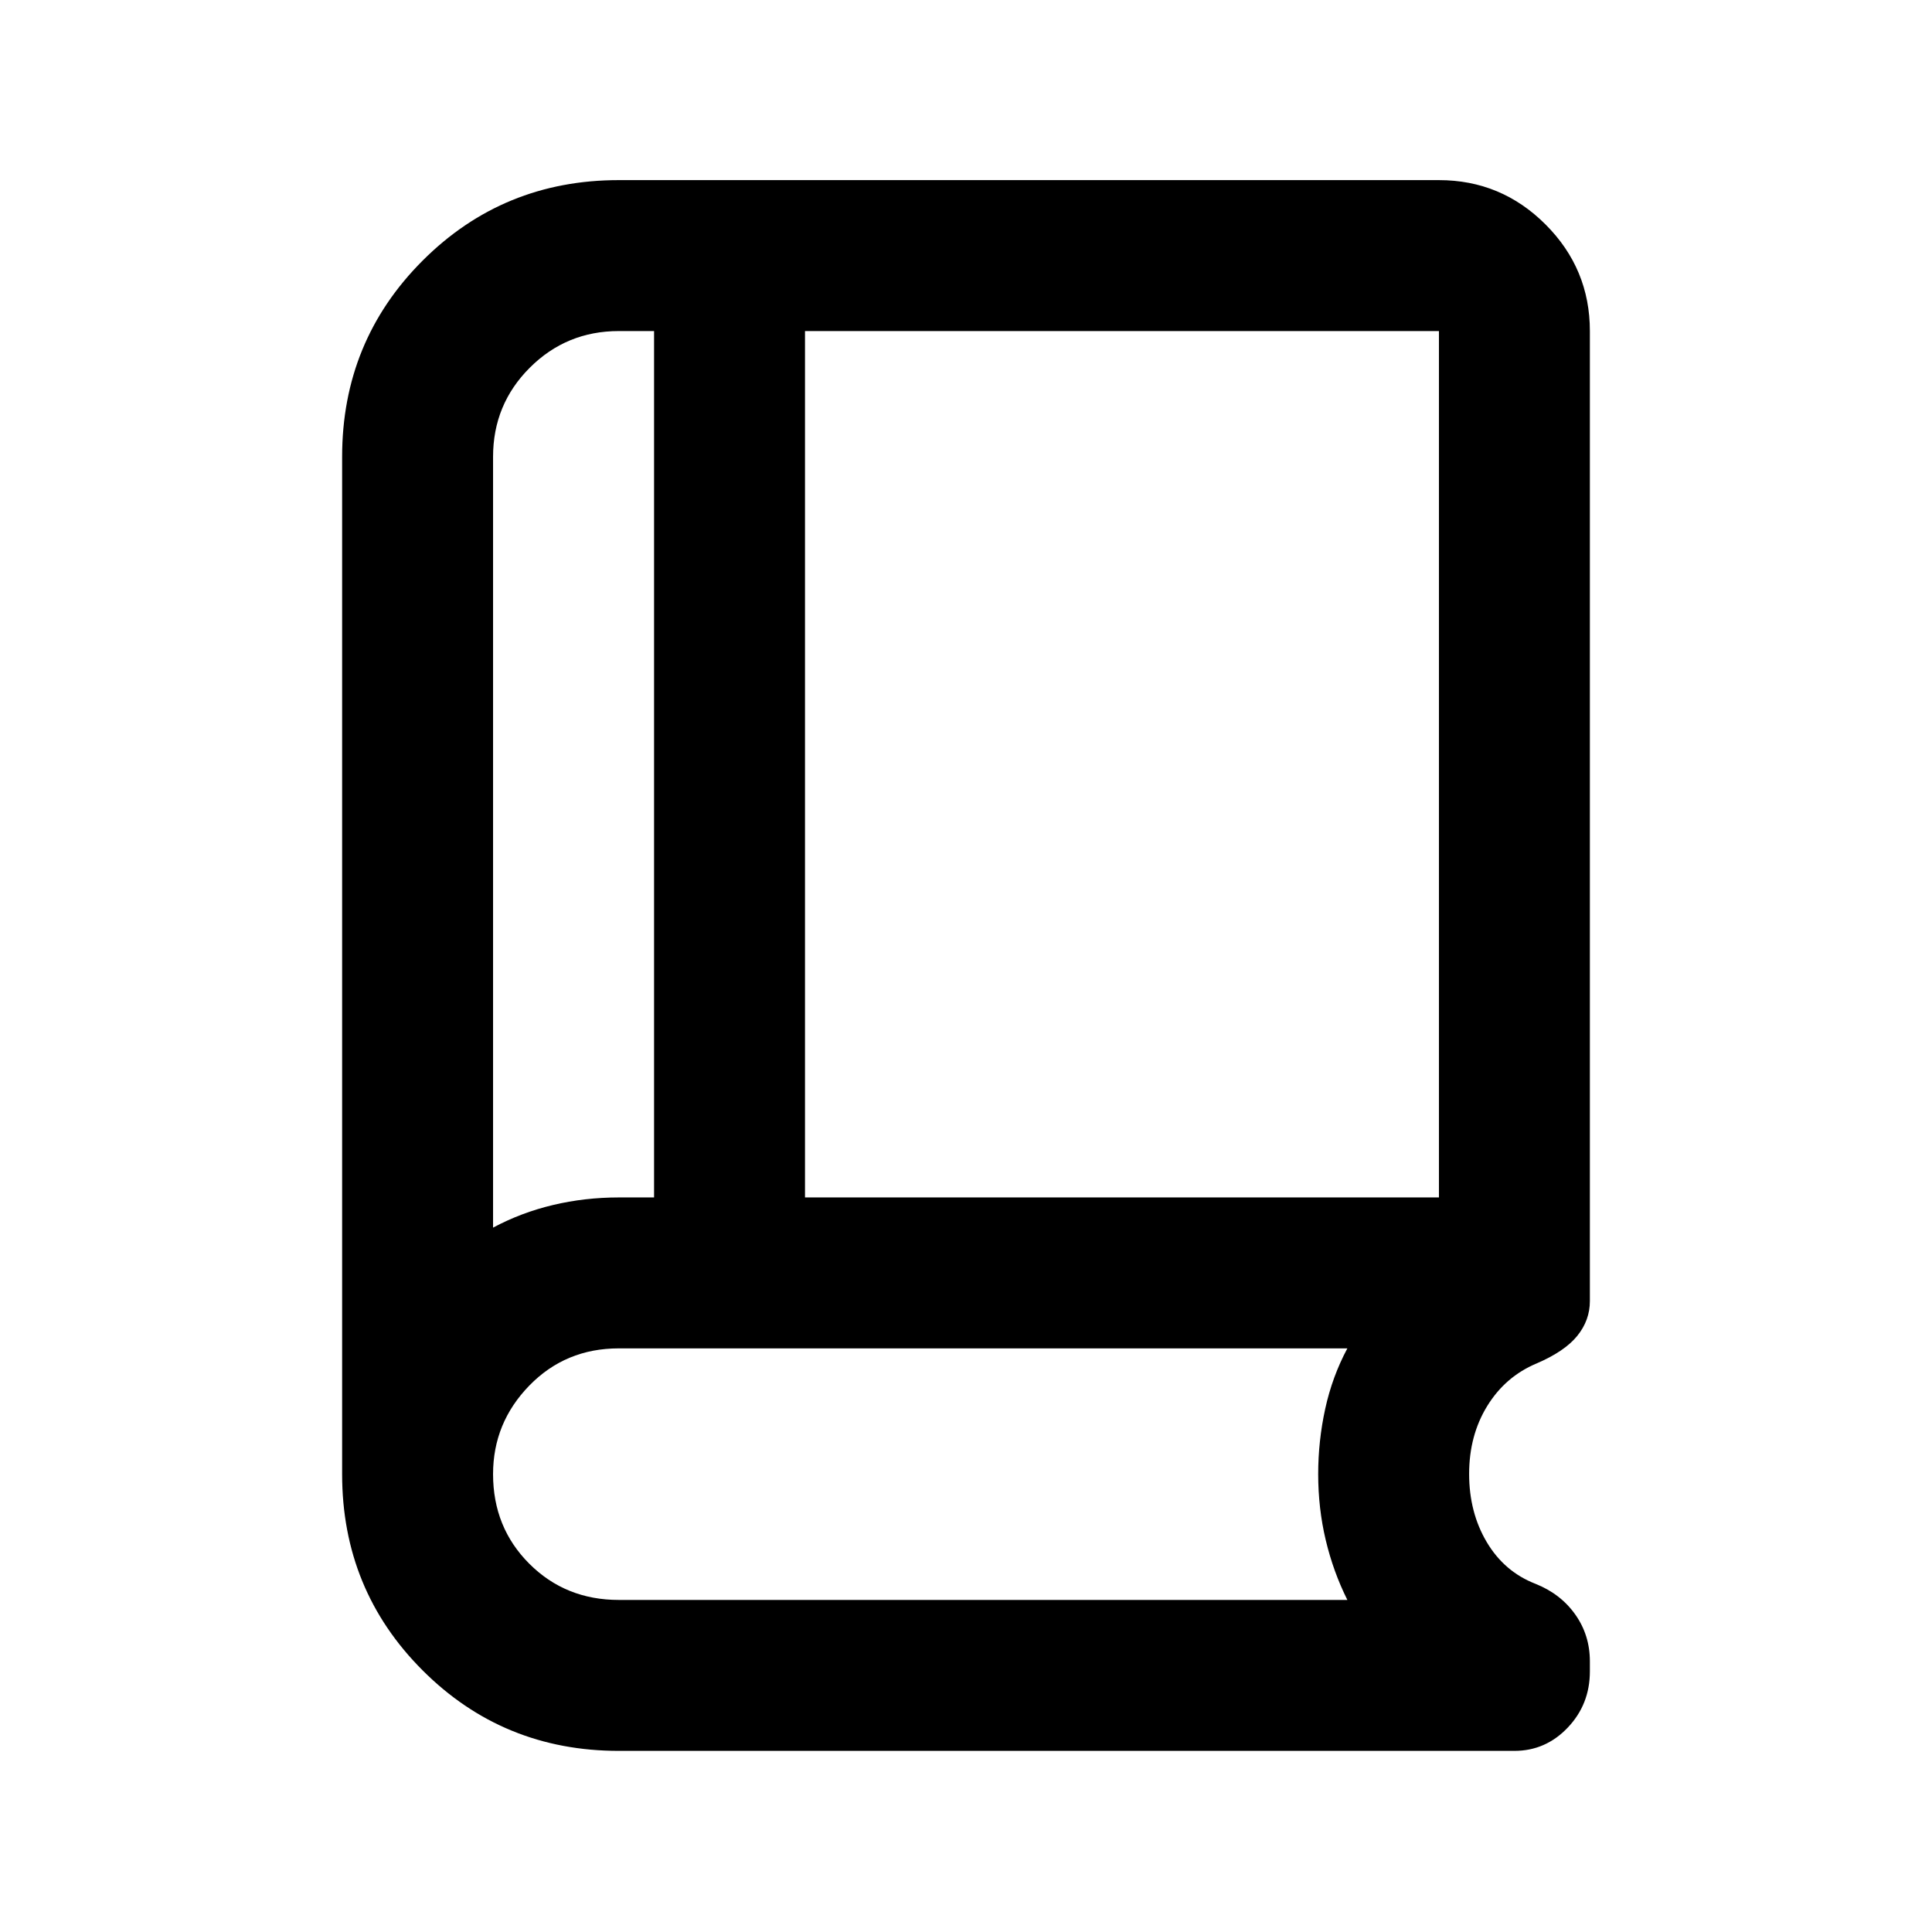 <svg xmlns="http://www.w3.org/2000/svg" height="24" viewBox="0 -960 960 960" width="24"><path d="M245-350q14-7.5 29.815-11.25Q290.63-365 307.5-365H325v-430.5h-17.5q-26.042 0-44.271 18.229T245-733v383Zm155-15h315v-430.5H400V-365Zm-155 15v-445.5V-350Zm62.5 260Q250-90 210-130t-40-97.5V-733q0-57.5 40-97.5t97.5-40H715q30.938 0 52.969 22.031Q790-826.438 790-795.5v482q0 9.524-6.25 17.262-6.25 7.738-20.25 13.738Q748-276 739-261.375t-9 33.75q0 19.125 8.75 33.875T763-173q12.5 5 19.75 15.25T790-134.5v5q0 16.378-11 27.939T752.5-90h-445Zm0-75h362q-7-14-10.75-29.75T655-227.5q0-16.5 3.5-32.5t11-30h-362q-26.5 0-44.5 18.5t-18 43.99Q245-201 263-183q18 18 44.5 18Z"/></svg>